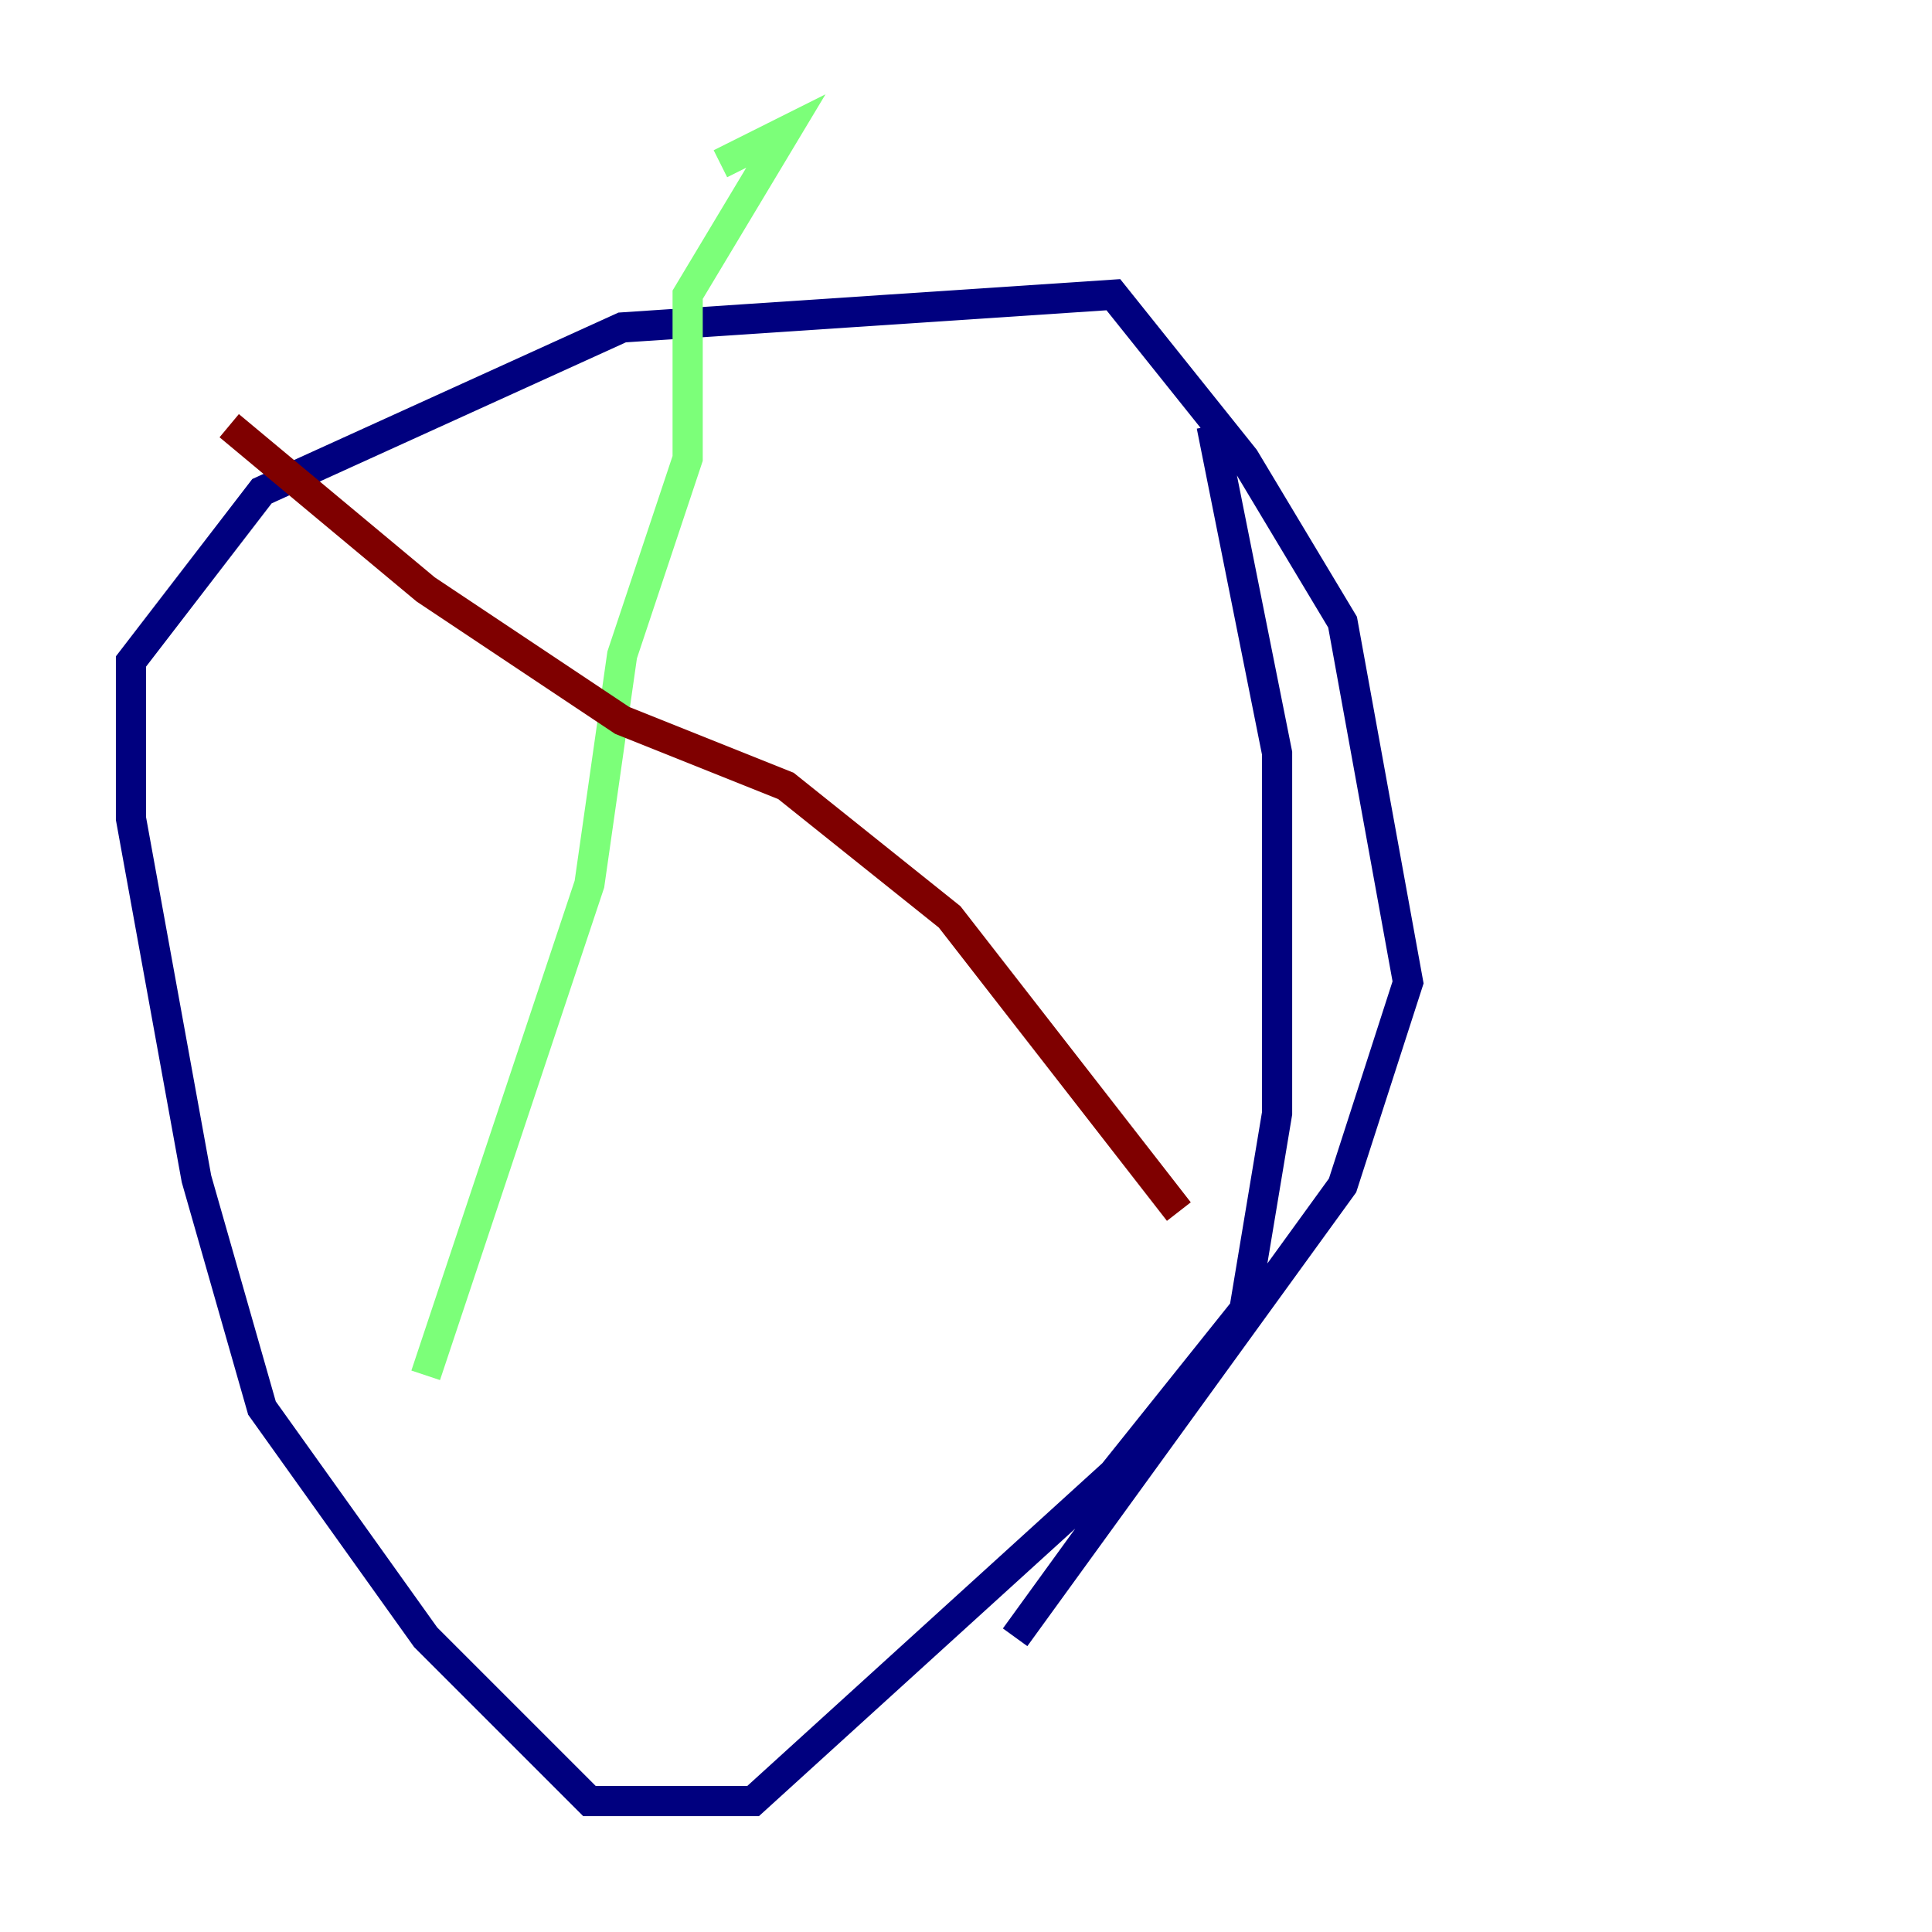 <?xml version="1.0" encoding="utf-8" ?>
<svg baseProfile="tiny" height="128" version="1.2" viewBox="0,0,128,128" width="128" xmlns="http://www.w3.org/2000/svg" xmlns:ev="http://www.w3.org/2001/xml-events" xmlns:xlink="http://www.w3.org/1999/xlink"><defs /><polyline fill="none" points="80.271,28.203 84.61,49.898 84.61,73.763 82.441,86.78 73.763,97.627 49.898,119.322 39.051,119.322 28.203,108.475 17.356,93.288 13.017,78.102 8.678,54.237 8.678,43.824 17.356,32.542 41.22,21.695 73.763,19.525 82.441,30.373 88.949,41.22 93.288,65.085 88.949,78.536 67.254,108.475" stroke="#00007f" stroke-width="2" /><polyline fill="none" points="28.203,91.119 39.051,58.576 41.22,43.39 45.559,30.373 45.559,19.525 52.068,8.678 47.729,10.848" stroke="#7cff79" stroke-width="2" /><polyline fill="none" points="15.186,28.203 28.203,39.051 41.22,47.729 52.068,52.068 62.915,60.746 78.102,80.271" stroke="#7f0000" stroke-width="2" /></svg>